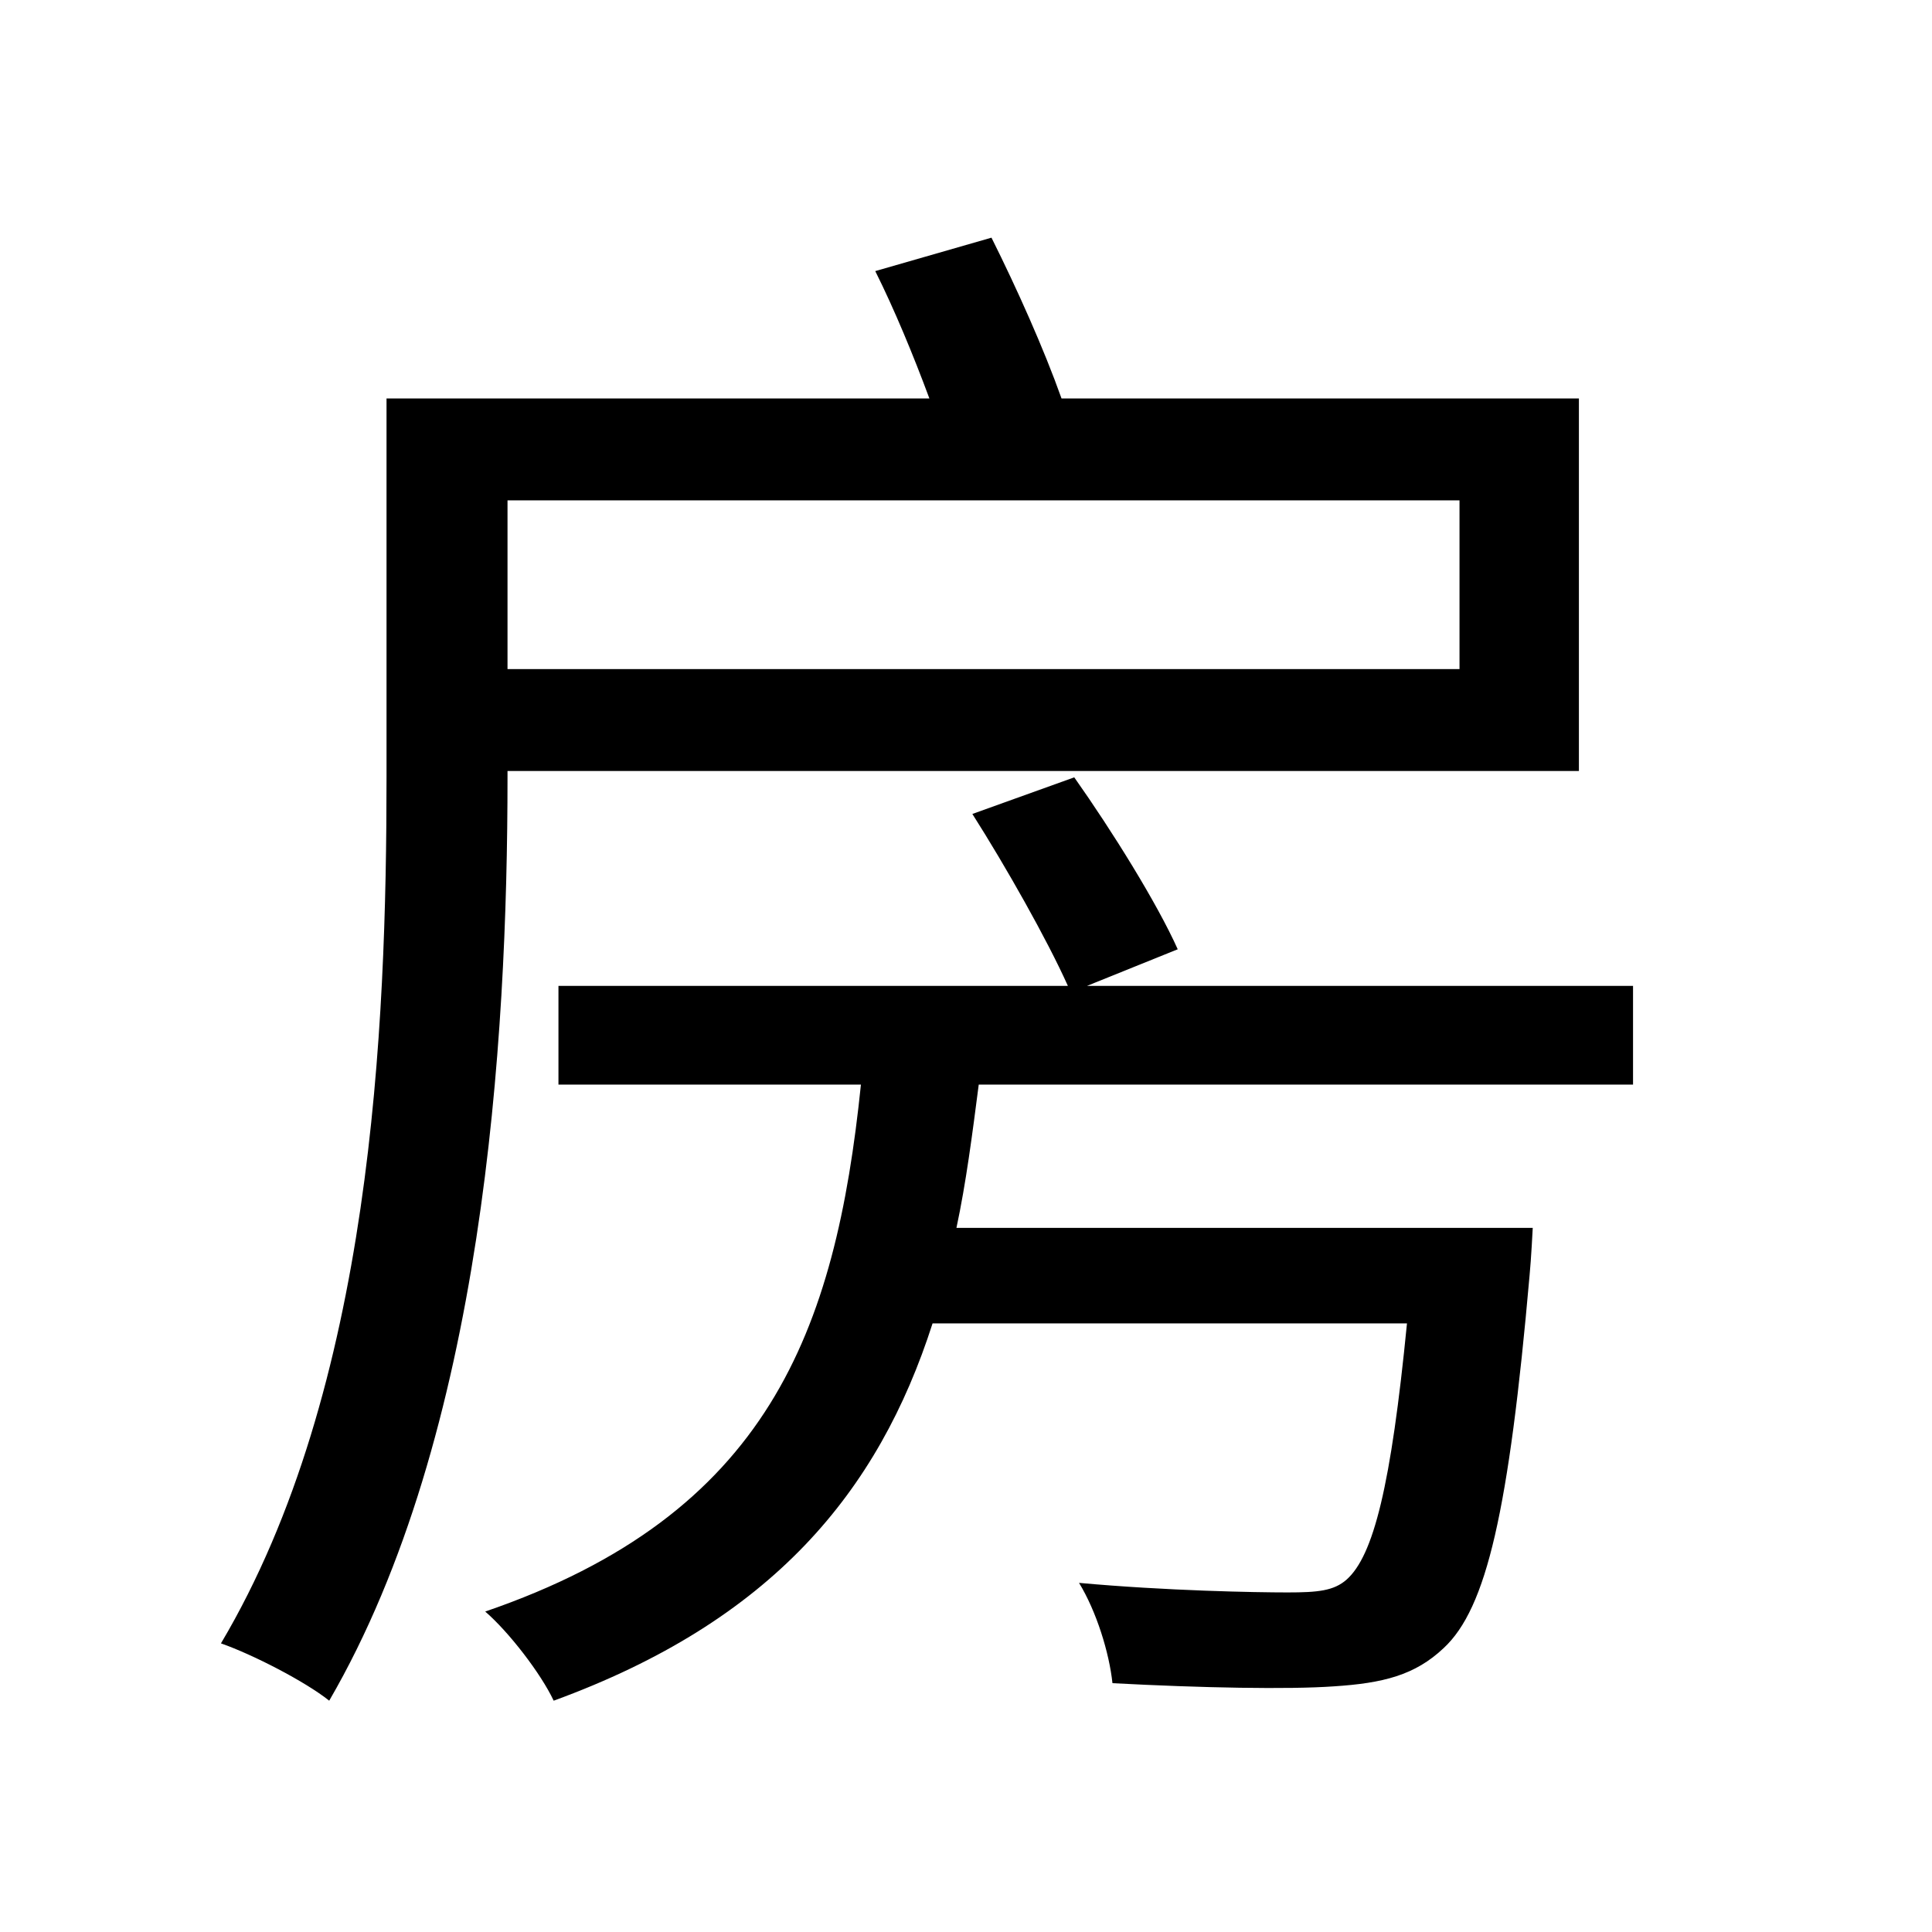 <svg viewBox="0 0 500 500" fill="none" xmlns="http://www.w3.org/2000/svg">
<path d="M251.648 210.652C260.3 224.248 271.012 243.2 276.368 255.148H144.528V280.692H222.808C216.216 344.552 198.912 391.932 125.576 417.064C131.756 422.42 139.996 433.132 143.292 440.136C199.736 419.536 227.34 386.164 241.348 342.492H364.124C360.004 384.516 355.472 402.644 348.468 408.824C345.172 411.708 341.052 412.12 333.224 412.12C324.984 412.12 301.912 411.708 279.252 409.648C283.784 417.064 287.08 427.776 287.904 435.604C310.976 436.84 333.636 437.252 345.172 436.428C357.944 435.604 366.184 433.544 373.6 426.54C384.724 416.24 390.492 391.108 395.848 330.132C396.26 326.012 396.672 317.772 396.672 317.772H247.528C250 306.236 251.648 293.464 253.296 280.692H422.628V255.148H281.312L304.796 245.672C299.44 233.724 287.904 215.184 278.016 201.176L251.648 210.652ZM226.516 70.16C231.46 80.048 236.404 91.996 240.524 103.12H100.032V201.176C100.032 265.86 96.324 359.384 57.184 425.304C65.424 428.188 79.02 435.192 85.2 440.136C125.164 371.332 131.344 269.568 131.344 201.176V199.528H408.62V103.12H274.72C270.188 90.348 263.184 74.692 256.592 61.508L226.516 70.16ZM131.344 129.488H377.72V173.16H131.344V129.488Z" fill="black"/>
</svg>
